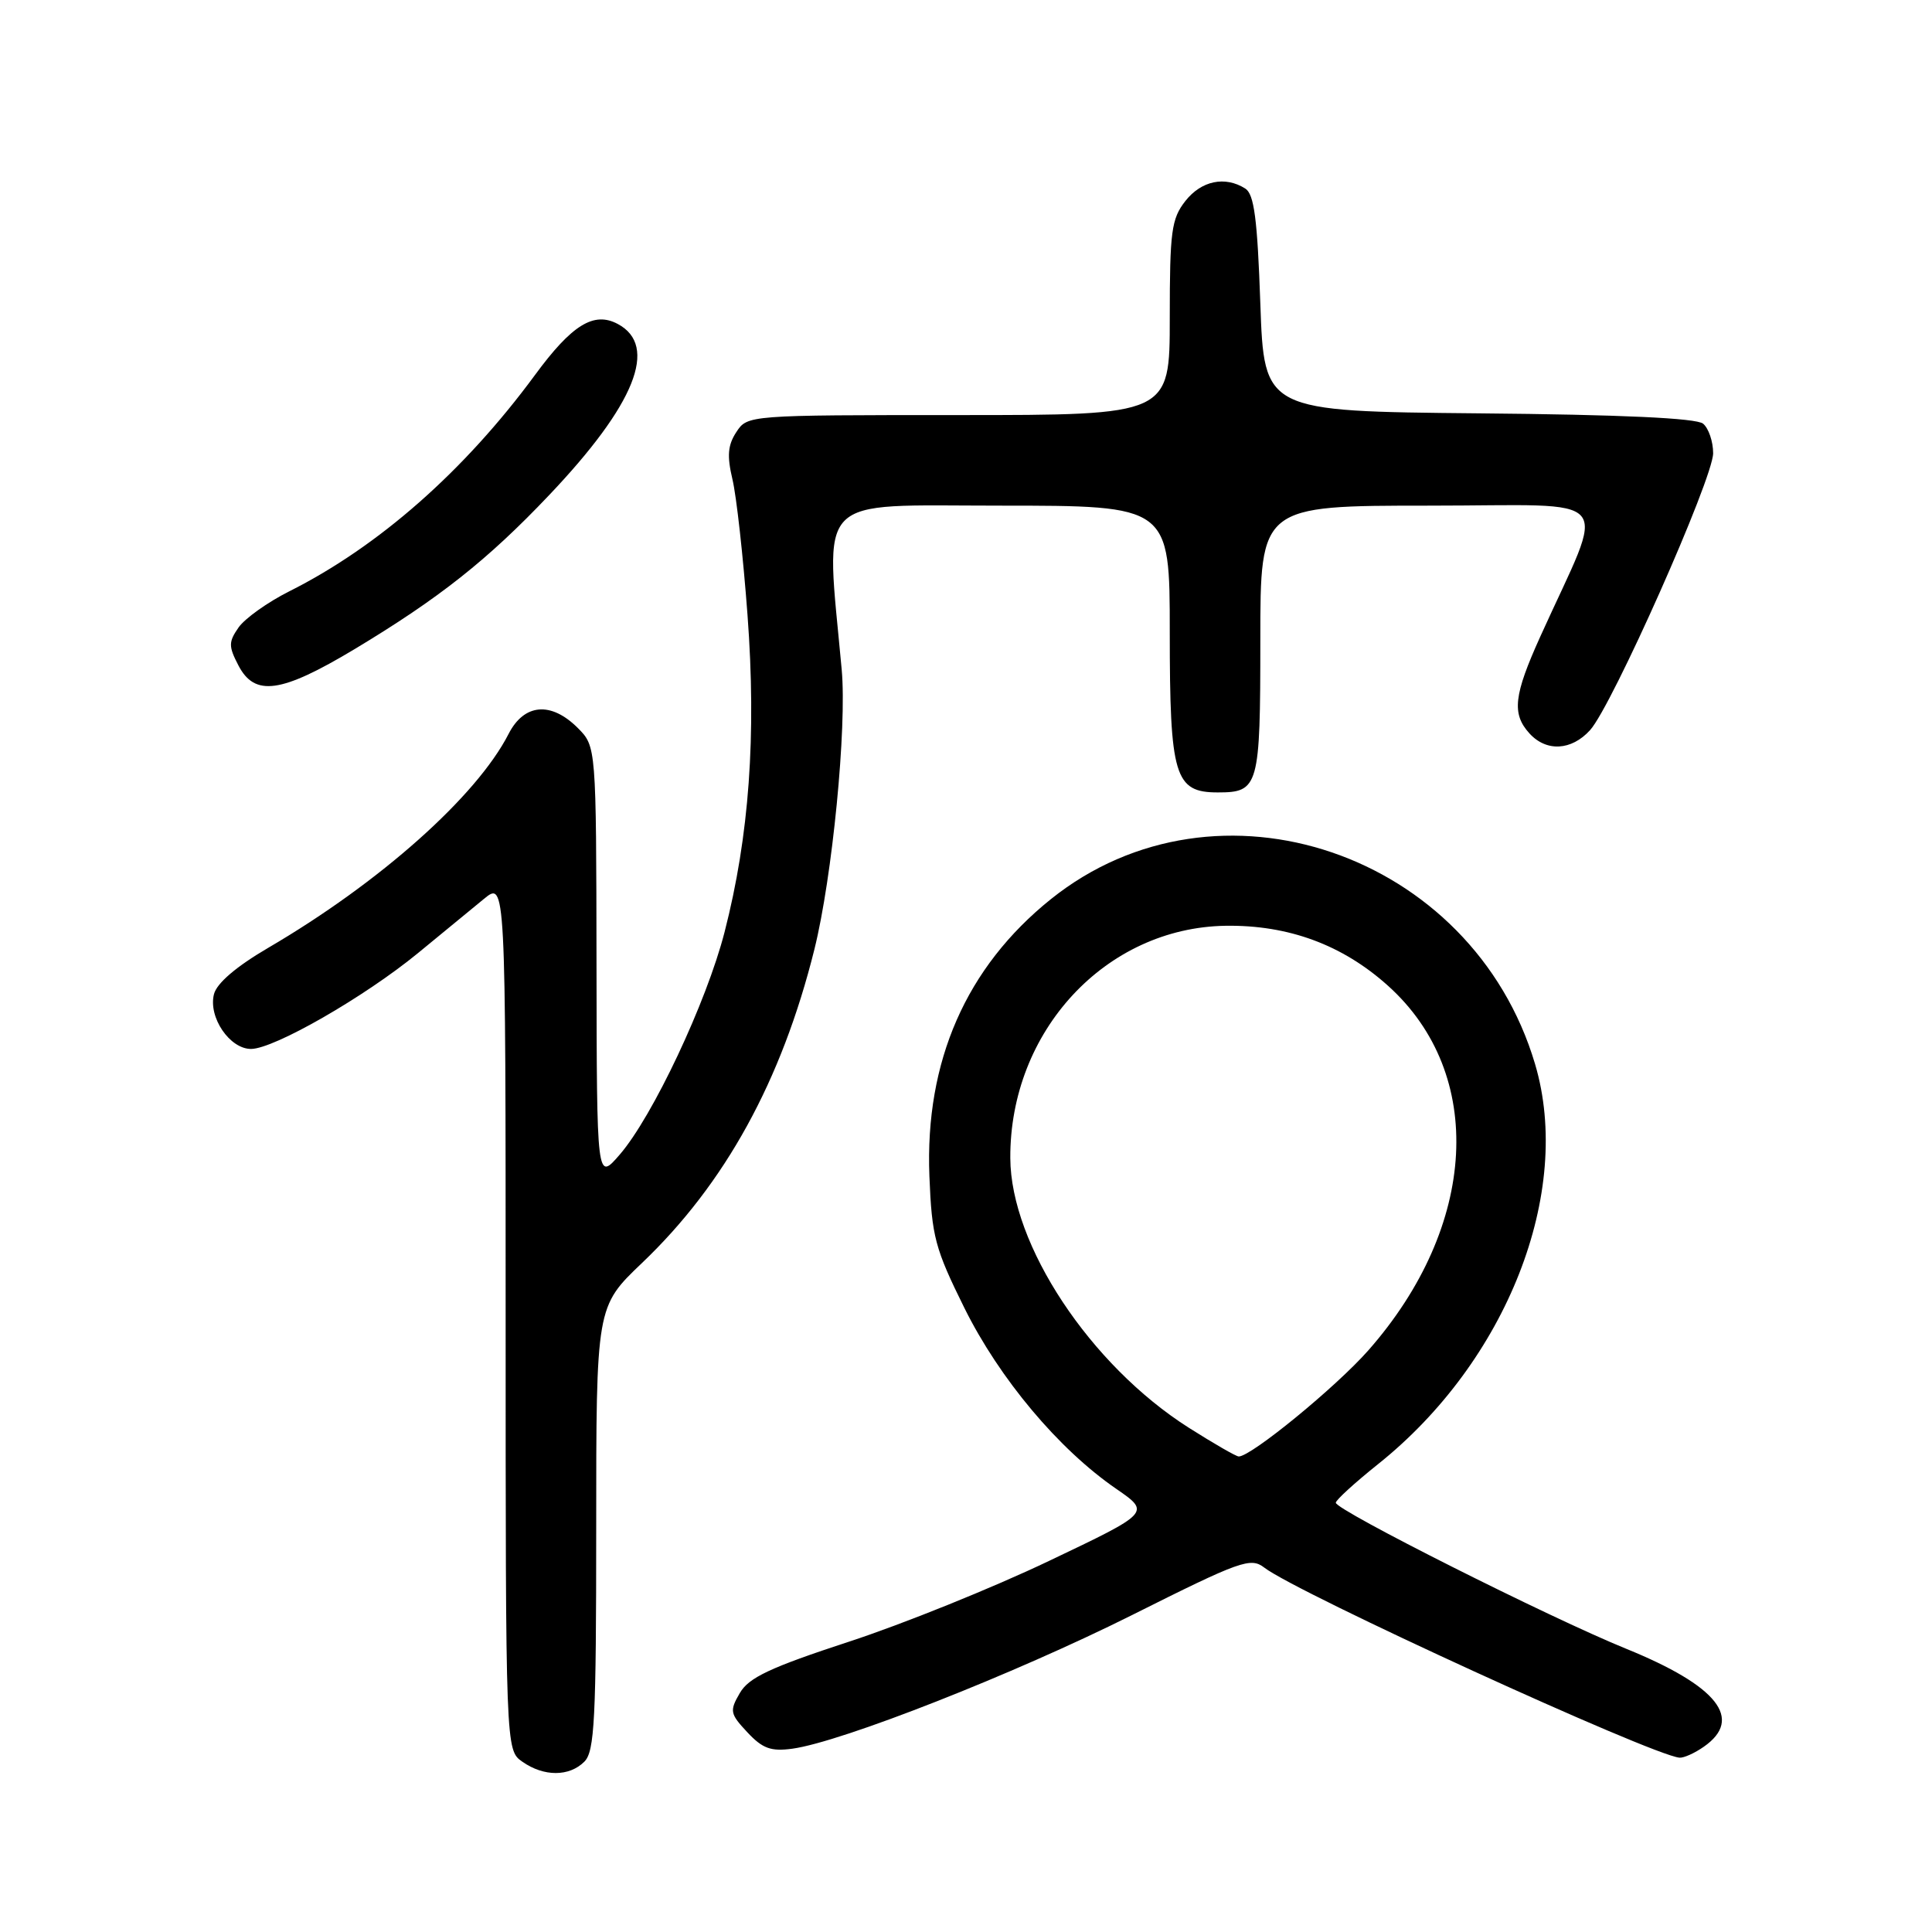 <?xml version="1.0" encoding="UTF-8" standalone="no"?>
<!DOCTYPE svg PUBLIC "-//W3C//DTD SVG 1.1//EN" "http://www.w3.org/Graphics/SVG/1.1/DTD/svg11.dtd" >
<svg xmlns="http://www.w3.org/2000/svg" xmlns:xlink="http://www.w3.org/1999/xlink" version="1.1" viewBox="0 0 256 256">
 <g >
 <path fill="currentColor"
d=" M 77.43 233.43 C 78.79 232.07 79.00 227.85 79.00 202.50 C 79.00 173.14 79.00 173.14 85.07 167.35 C 96.07 156.86 103.58 143.20 107.91 125.80 C 110.29 116.23 112.23 96.37 111.53 88.73 C 109.38 65.17 107.62 67.00 132.48 67.00 C 155.00 67.00 155.00 67.00 155.00 83.78 C 155.00 102.87 155.64 105.00 161.36 105.00 C 166.79 105.00 167.00 104.26 167.00 84.80 C 167.00 67.00 167.00 67.00 189.44 67.00 C 214.66 67.00 212.89 64.90 204.10 84.34 C 200.58 92.12 200.30 94.57 202.65 97.17 C 204.90 99.65 208.22 99.47 210.69 96.75 C 213.61 93.54 227.00 63.41 227.00 60.05 C 227.00 58.51 226.40 56.75 225.67 56.14 C 224.78 55.40 214.84 54.94 195.92 54.77 C 167.50 54.50 167.50 54.50 167.00 40.21 C 166.61 28.99 166.18 25.72 165.00 24.98 C 162.32 23.29 159.19 23.94 157.07 26.63 C 155.22 28.99 155.00 30.63 155.00 42.13 C 155.00 55.00 155.00 55.00 127.02 55.00 C 99.11 55.00 99.04 55.01 97.57 57.25 C 96.43 58.99 96.32 60.41 97.05 63.50 C 97.58 65.70 98.48 73.80 99.05 81.50 C 100.24 97.46 99.28 110.78 96.01 123.50 C 93.62 132.80 86.48 147.95 82.11 153.00 C 79.08 156.50 79.08 156.50 79.04 127.70 C 79.00 98.91 79.00 98.91 76.55 96.45 C 73.01 92.92 69.45 93.22 67.39 97.25 C 63.15 105.53 50.35 116.93 35.56 125.58 C 31.30 128.07 28.72 130.28 28.35 131.74 C 27.58 134.79 30.44 139.00 33.27 138.99 C 36.34 138.97 48.28 132.11 55.36 126.31 C 58.58 123.66 62.52 120.43 64.11 119.12 C 67.00 116.74 67.00 116.74 67.00 174.32 C 67.00 231.89 67.00 231.89 69.22 233.44 C 72.07 235.44 75.43 235.43 77.43 233.43 Z  M 225.78 231.44 C 231.04 227.76 227.59 223.40 215.50 218.48 C 205.33 214.35 177.00 200.10 177.00 199.12 C 177.00 198.77 179.51 196.48 182.57 194.03 C 199.66 180.40 208.46 158.00 203.40 140.98 C 195.09 112.99 161.27 101.48 139.25 119.14 C 128.02 128.15 122.55 140.63 123.15 155.84 C 123.47 163.87 123.89 165.44 127.79 173.32 C 132.44 182.69 140.28 192.04 147.91 197.28 C 152.46 200.42 152.46 200.42 138.98 206.84 C 131.57 210.38 119.65 215.19 112.50 217.53 C 102.03 220.96 99.21 222.29 98.03 224.34 C 96.65 226.71 96.73 227.08 99.03 229.54 C 101.04 231.69 102.15 232.10 105.00 231.71 C 111.53 230.81 134.38 221.82 150.01 214.00 C 164.40 206.79 165.71 206.32 167.53 207.72 C 171.91 211.09 218.75 232.53 222.53 232.90 C 223.09 232.96 224.56 232.30 225.78 231.44 Z  M 46.99 86.01 C 58.19 79.27 64.61 74.20 72.75 65.62 C 84.16 53.61 87.29 45.83 81.86 42.93 C 78.69 41.23 75.78 43.03 70.88 49.70 C 61.53 62.41 50.18 72.41 38.32 78.36 C 35.47 79.79 32.46 81.94 31.62 83.13 C 30.28 85.05 30.27 85.63 31.58 88.15 C 33.75 92.35 37.24 91.86 46.99 86.01 Z  M 157.50 189.17 C 144.45 180.87 133.92 164.96 133.87 153.45 C 133.79 136.63 146.51 122.91 162.41 122.67 C 170.72 122.55 177.88 125.19 183.91 130.61 C 196.91 142.29 195.82 162.45 181.32 178.92 C 177.04 183.78 165.77 193.01 164.14 192.99 C 163.79 192.99 160.80 191.26 157.50 189.17 Z "/>
</g>
</svg>